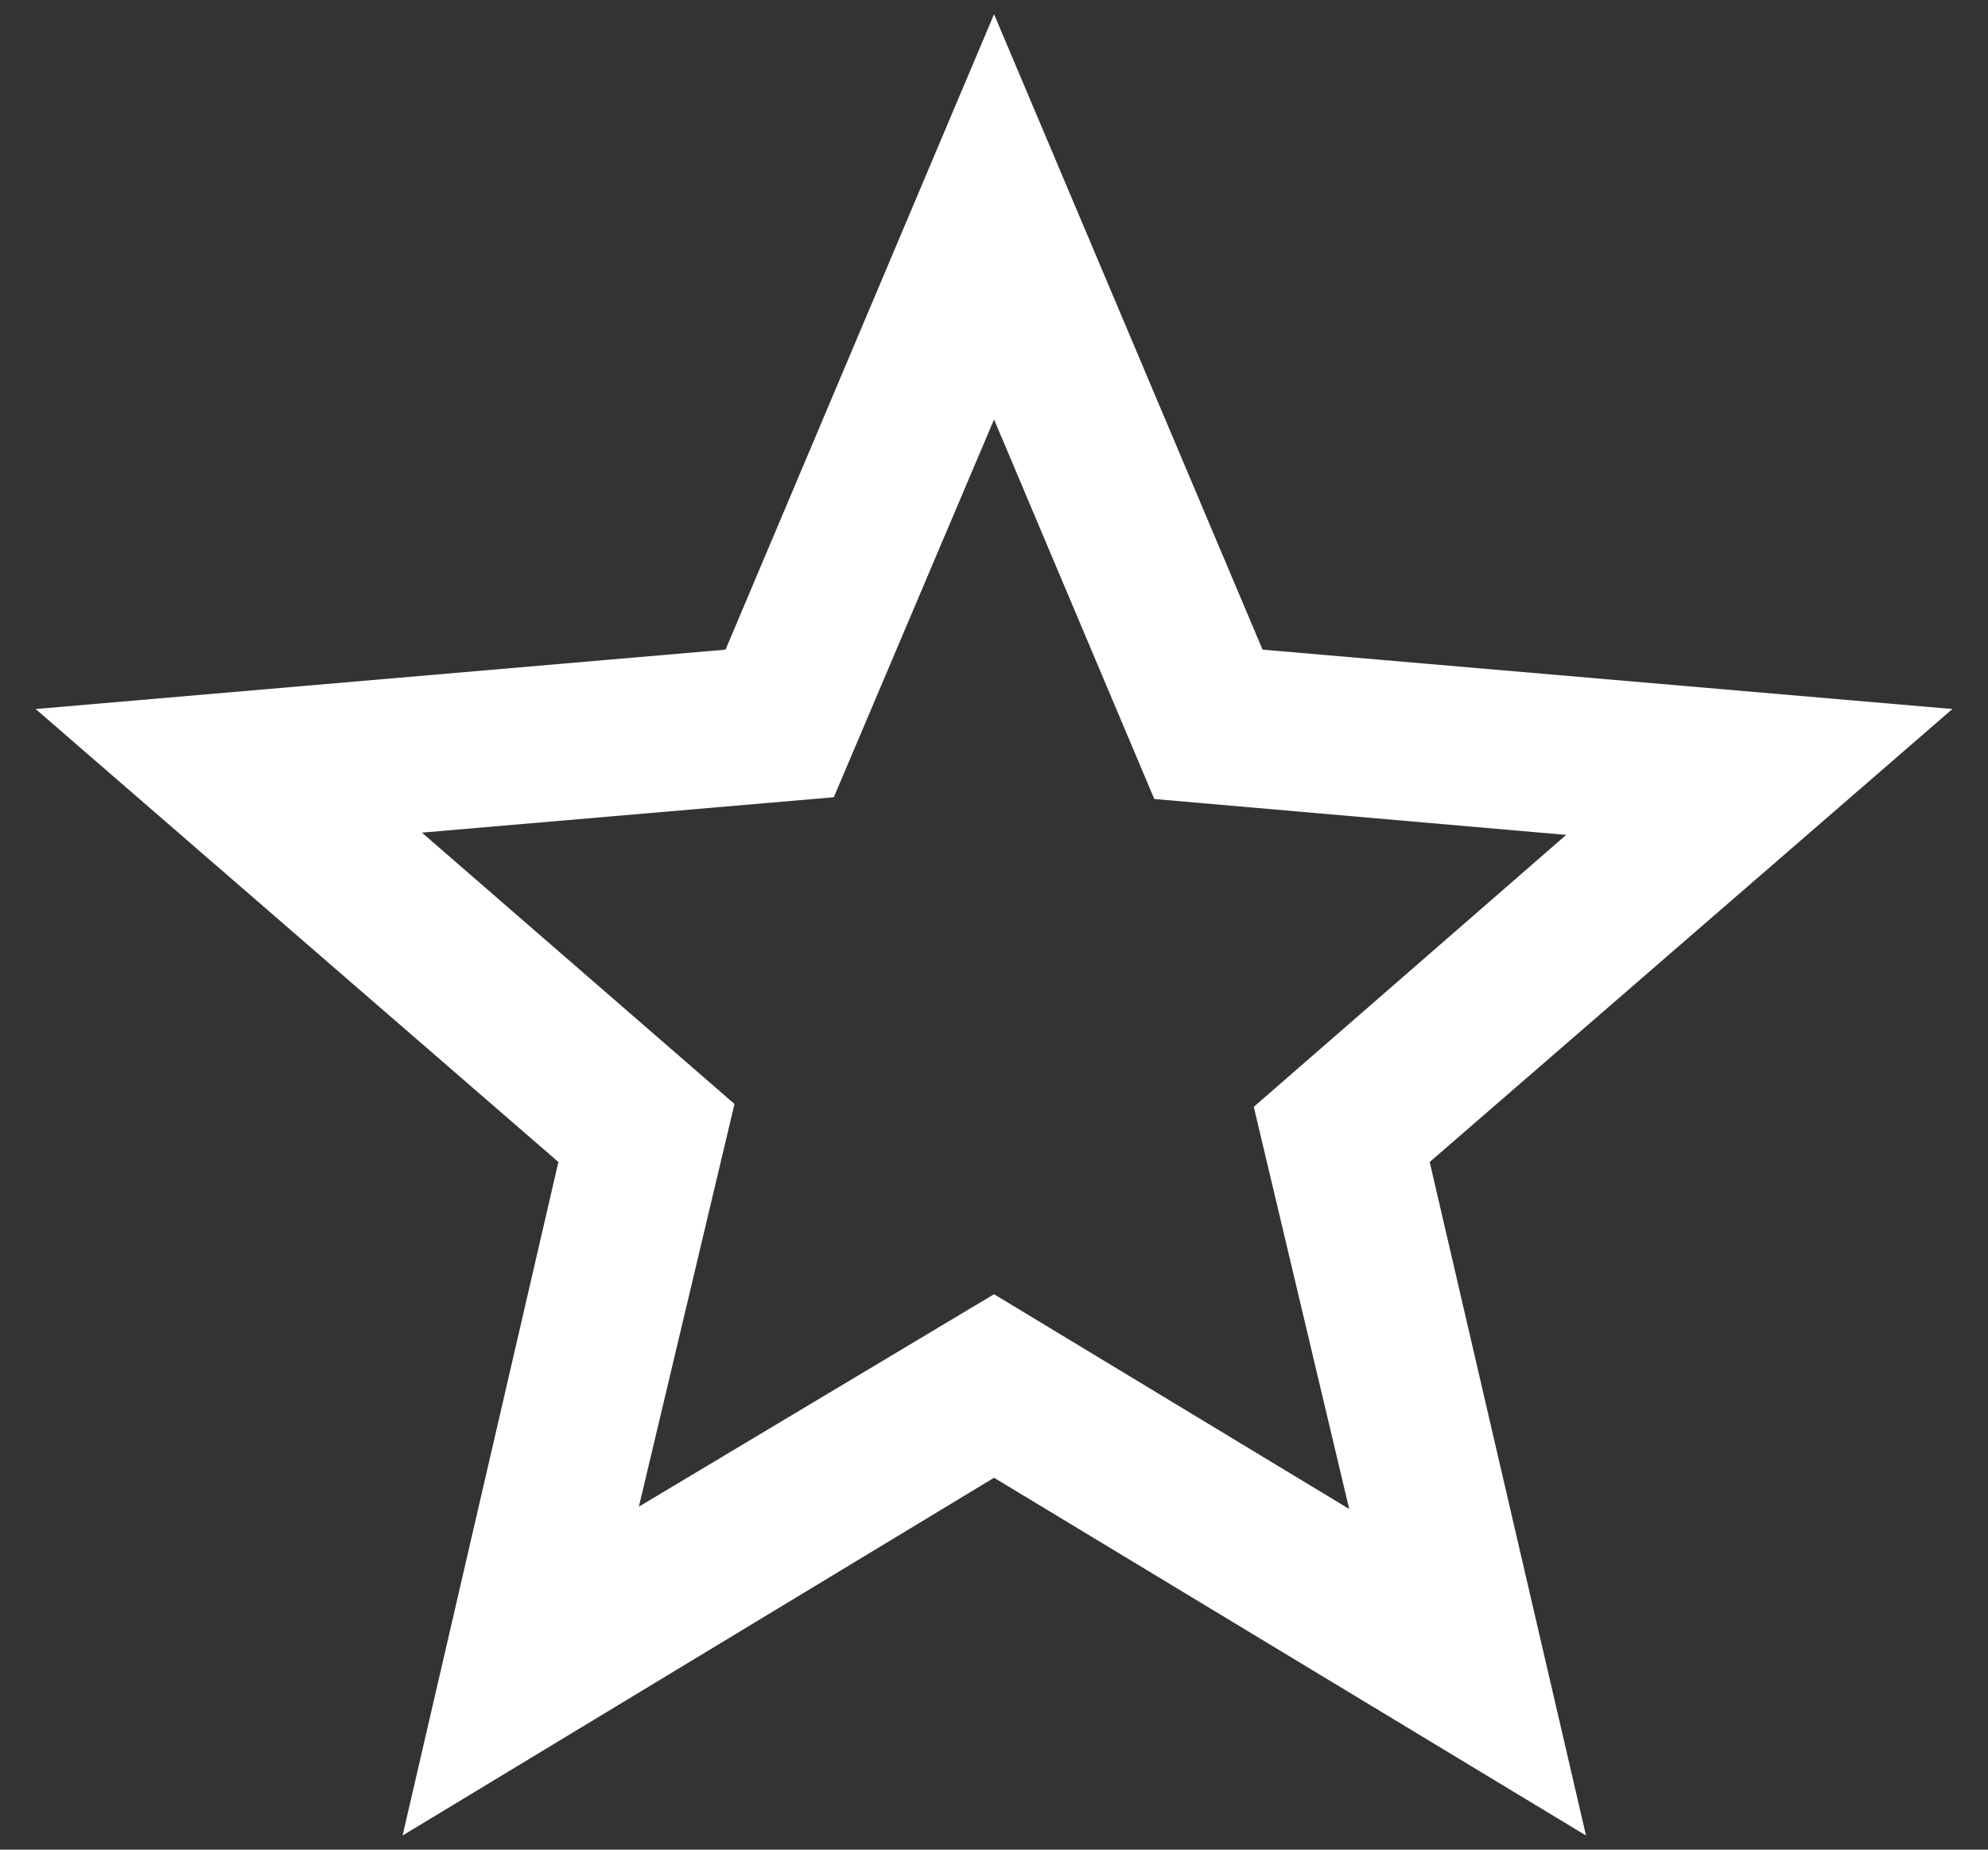<svg viewBox="0 0 43 40" fill="none" xmlns="http://www.w3.org/2000/svg">
<rect x="0" y="0" width="43" height="40" fill="#333333" stroke="none"/>
<path d="M13.819 32.582L21.501 27.988L29.183 32.633L27.119 23.936L33.876 18.055L24.967 17.279L21.501 9.071L18.035 17.241L9.126 18.006L15.887 23.874L13.819 32.582ZM8.708 39.694L12.078 25.129L0.771 15.333L15.693 14.049L21.501 0.307L27.309 14.049L42.23 15.333L30.924 25.129L34.305 39.694L21.501 31.957L8.708 39.694Z" fill="white"/>
</svg>

